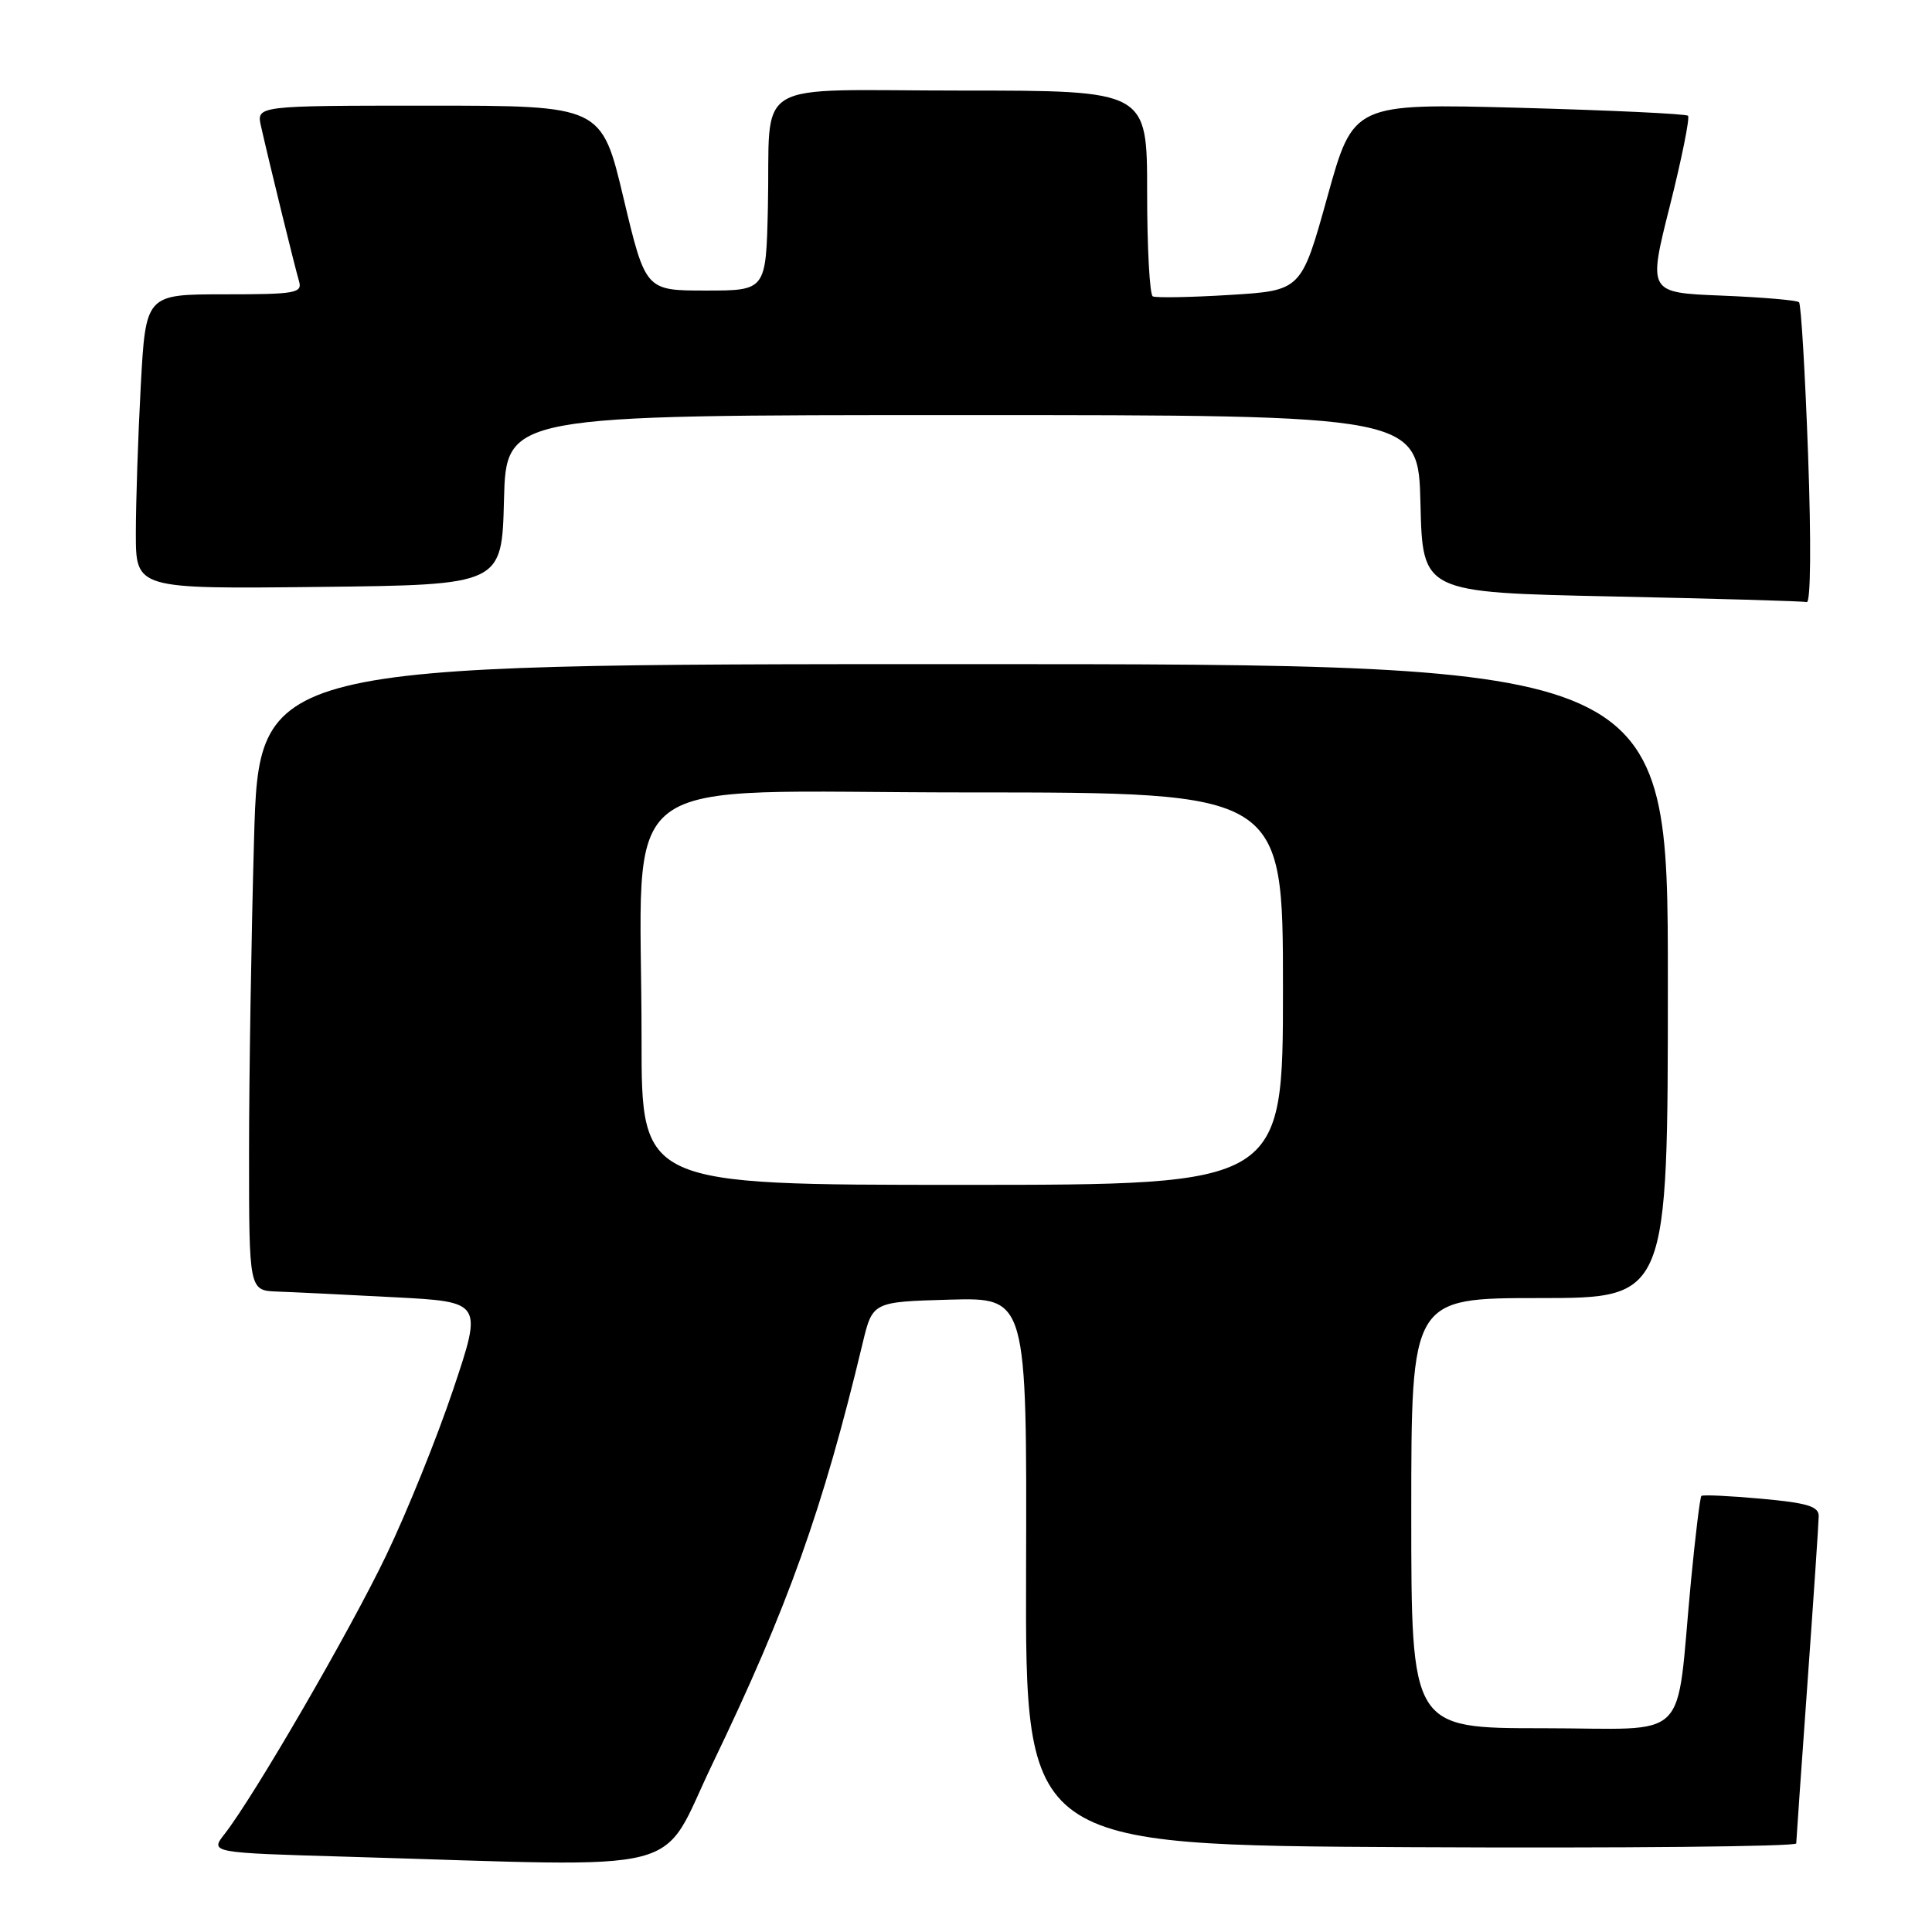 <?xml version="1.0" encoding="UTF-8" standalone="no"?>
<!DOCTYPE svg PUBLIC "-//W3C//DTD SVG 1.1//EN" "http://www.w3.org/Graphics/SVG/1.1/DTD/svg11.dtd" >
<svg xmlns="http://www.w3.org/2000/svg" xmlns:xlink="http://www.w3.org/1999/xlink" version="1.1" viewBox="0 0 256 256">
 <g >
 <path fill="currentColor"
d=" M 94.39 233.75 C 104.41 212.93 109.03 200.00 114.30 178.00 C 115.62 172.50 115.62 172.50 125.84 172.21 C 136.07 171.93 136.07 171.93 135.96 208.21 C 135.86 244.50 135.86 244.50 186.93 244.76 C 215.02 244.90 238.01 244.68 238.01 244.26 C 238.02 243.84 238.69 234.28 239.50 223.00 C 240.31 211.72 240.98 201.77 240.99 200.89 C 241.00 199.60 239.45 199.14 233.39 198.59 C 229.20 198.21 225.62 198.04 225.44 198.22 C 225.26 198.41 224.64 203.49 224.06 209.53 C 221.98 231.36 224.36 229.00 204.44 229.00 C 187.00 229.00 187.00 229.00 187.00 200.50 C 187.00 172.00 187.00 172.00 204.00 172.00 C 221.00 172.00 221.00 172.00 221.00 130.00 C 221.00 88.00 221.00 88.00 127.66 88.00 C 34.32 88.00 34.32 88.00 33.66 111.25 C 33.30 124.04 33.00 142.71 33.00 152.75 C 33.00 171.00 33.00 171.00 36.75 171.14 C 38.81 171.21 45.78 171.55 52.22 171.89 C 63.95 172.50 63.95 172.50 60.05 184.12 C 57.90 190.52 53.90 200.42 51.16 206.12 C 46.31 216.22 33.69 237.97 29.77 243.00 C 27.81 245.50 27.81 245.50 46.16 246.03 C 92.33 247.38 87.21 248.68 94.39 233.75 Z  M 239.58 60.26 C 239.19 49.41 238.65 40.31 238.38 40.05 C 238.12 39.78 233.51 39.39 228.14 39.17 C 218.37 38.78 218.37 38.78 221.26 27.30 C 222.85 20.98 223.93 15.60 223.67 15.34 C 223.41 15.08 213.33 14.61 201.26 14.28 C 179.32 13.70 179.32 13.70 175.88 26.10 C 172.43 38.50 172.43 38.50 162.96 39.08 C 157.76 39.40 153.16 39.48 152.75 39.27 C 152.34 39.06 152.00 32.83 152.00 25.44 C 152.00 12.00 152.00 12.00 127.52 12.00 C 98.95 12.00 102.14 10.08 101.75 27.50 C 101.50 38.50 101.50 38.50 93.52 38.50 C 85.54 38.50 85.54 38.50 82.62 26.25 C 79.71 14.00 79.71 14.00 56.83 14.00 C 33.96 14.00 33.96 14.00 34.59 16.75 C 35.74 21.83 39.09 35.48 39.62 37.25 C 40.09 38.84 39.17 39.00 29.72 39.00 C 19.31 39.00 19.31 39.00 18.65 51.16 C 18.29 57.84 18.00 66.63 18.00 70.67 C 18.00 78.04 18.00 78.04 42.25 77.77 C 66.50 77.50 66.50 77.50 66.78 66.25 C 67.07 55.00 67.07 55.00 127.50 55.00 C 187.94 55.00 187.94 55.00 188.22 66.75 C 188.50 78.50 188.50 78.50 213.50 79.03 C 227.25 79.32 238.90 79.65 239.40 79.78 C 239.93 79.91 240.00 71.83 239.58 60.26 Z  M 85.01 137.75 C 85.02 101.29 80.13 105.00 128.14 105.00 C 170.00 105.00 170.00 105.00 170.00 131.00 C 170.00 157.00 170.00 157.00 127.50 157.00 C 85.00 157.00 85.00 157.00 85.01 137.75 Z "/>
</g>
</svg>